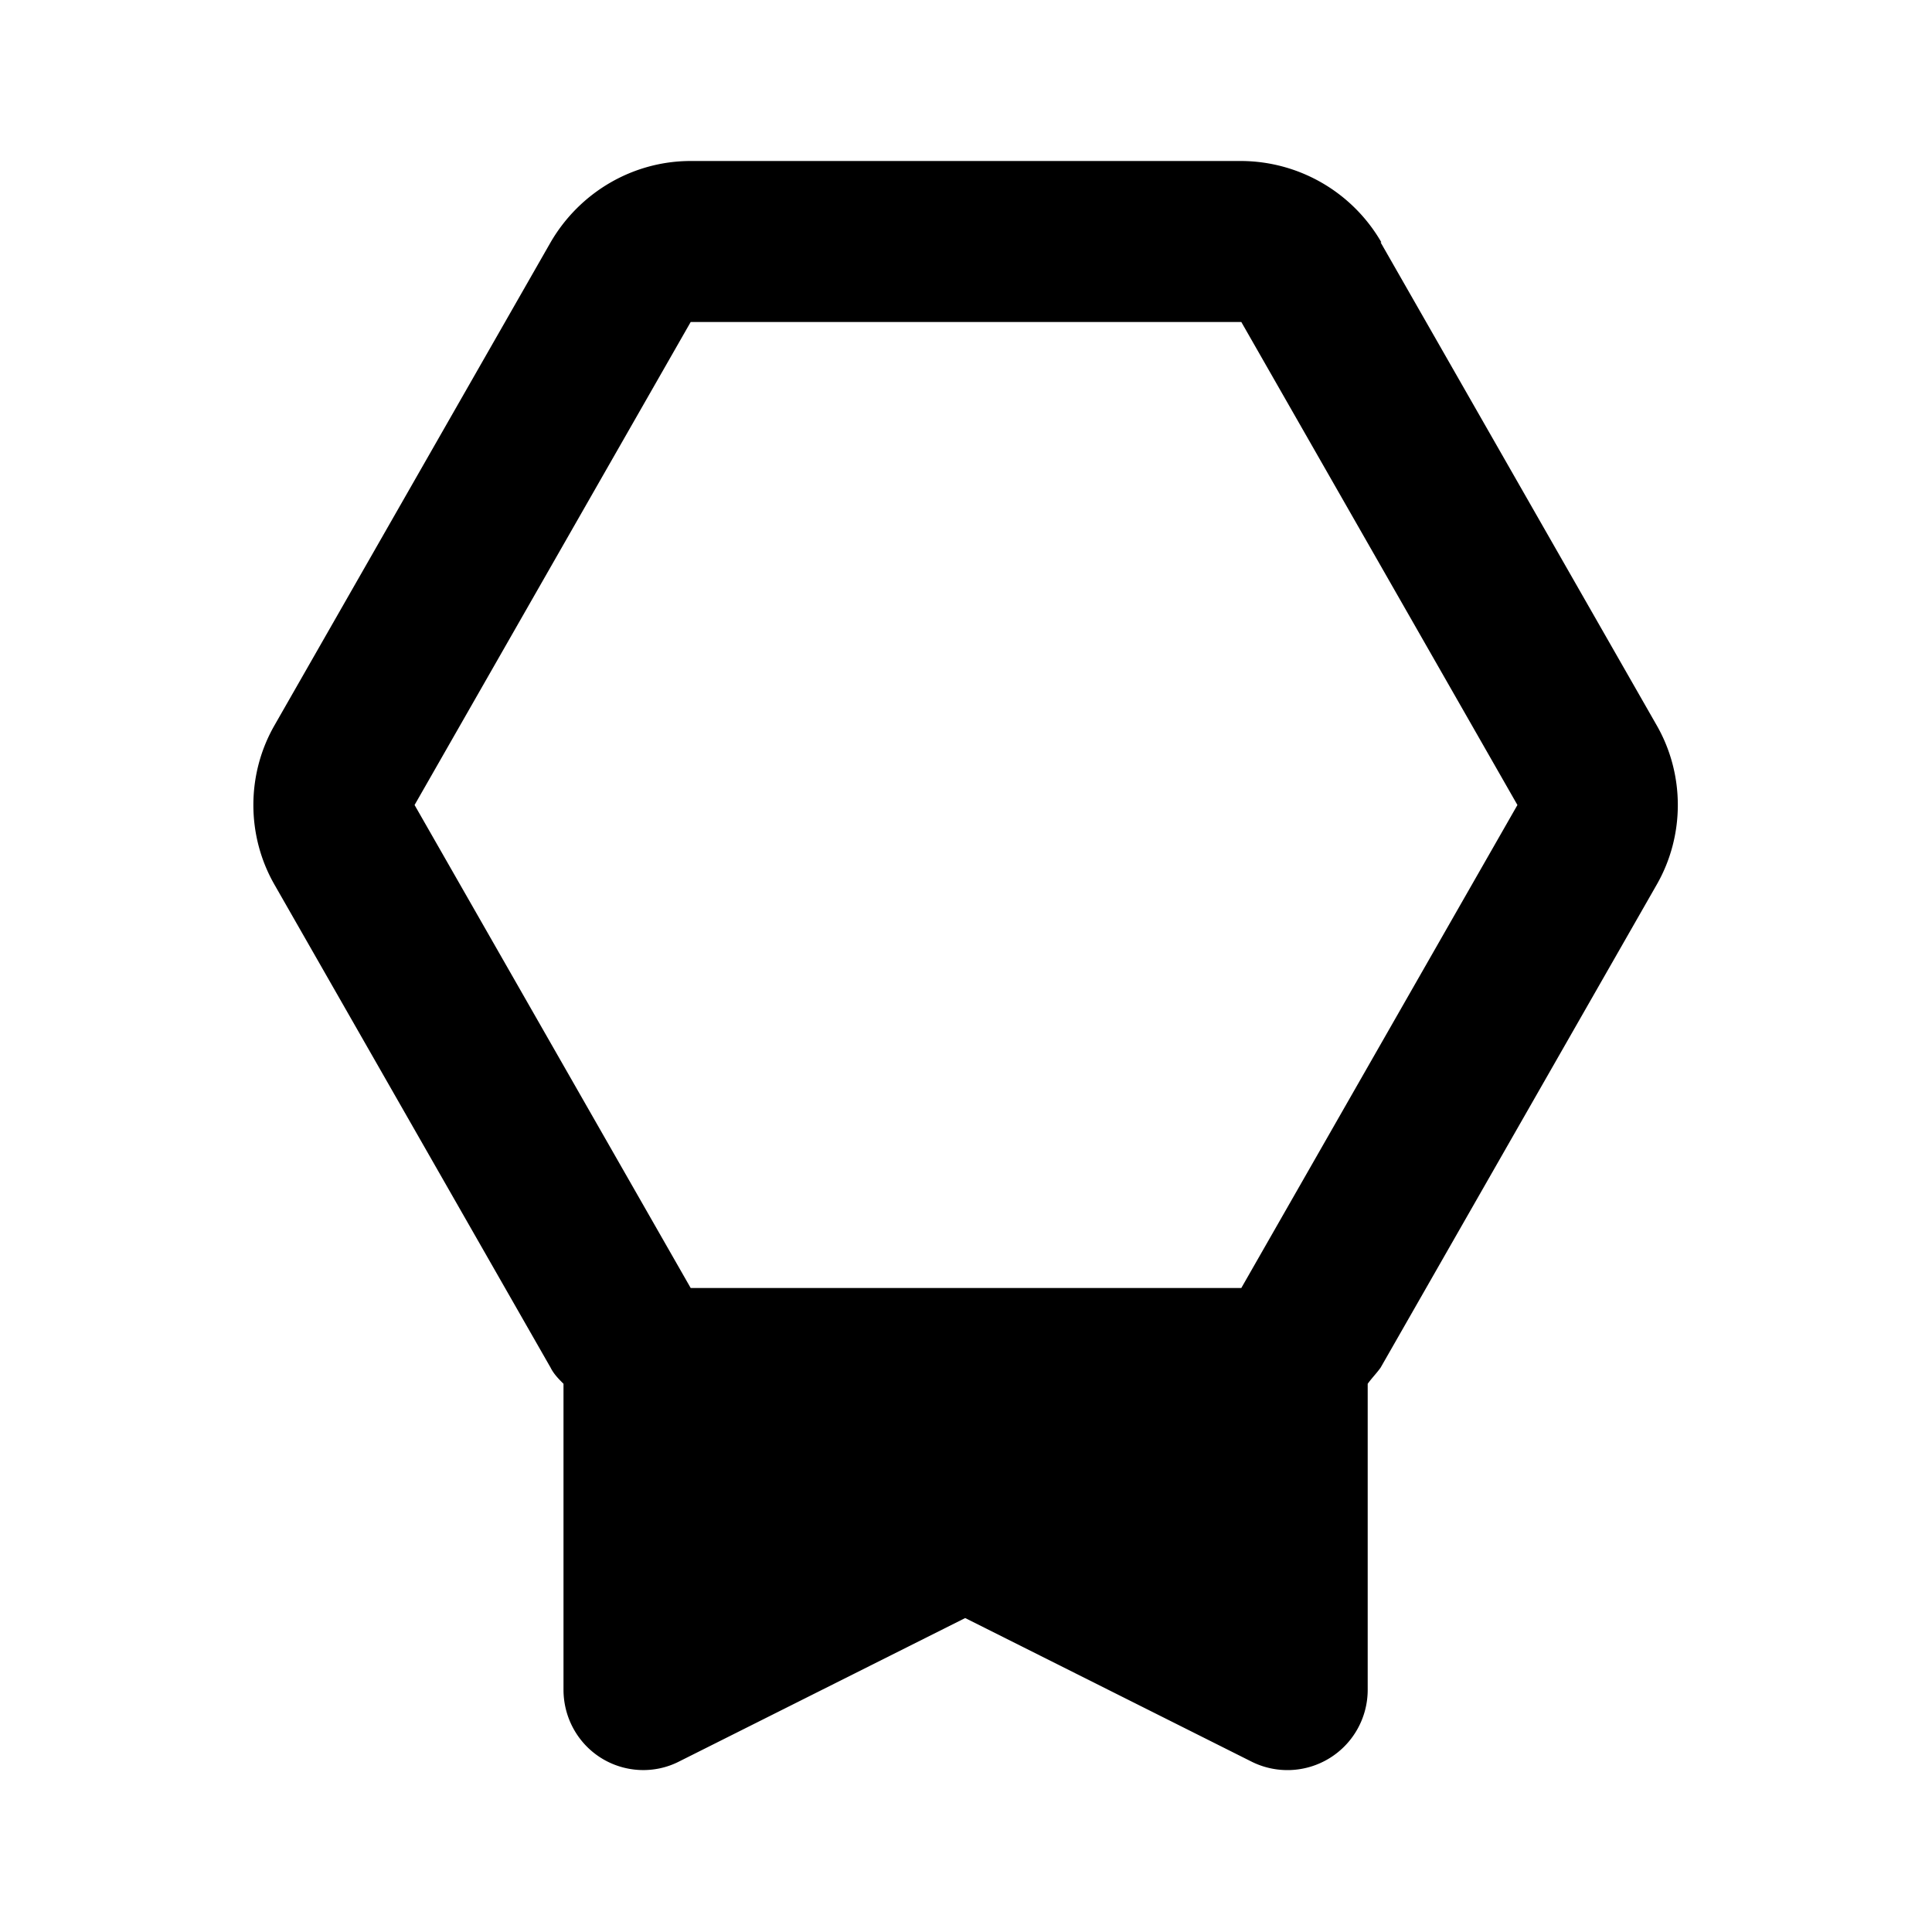 <svg xmlns="http://www.w3.org/2000/svg" width="24" height="24"><!--Boxicons v3.0 https://boxicons.com | License  https://docs.boxicons.com/free--><path d="M17.16 3.01A2.02 2.02 0 0 0 15.42 2H8.58c-.72 0-1.38.39-1.74 1.01l-3.43 6c-.35.61-.35 1.37 0 1.98l3.43 6c.04.08.1.14.16.2v3.8c0 .35.18.67.47.85s.66.2.97.04l3.55-1.78 3.55 1.78a.997.997 0 0 0 1.45-.89v-3.8c.05-.07.11-.13.16-.2l3.43-6c.35-.61.35-1.37 0-1.98l-3.43-6ZM15.42 16H8.58l-3.43-6 3.43-6V3v1h6.84l3.43 6z"/></svg>